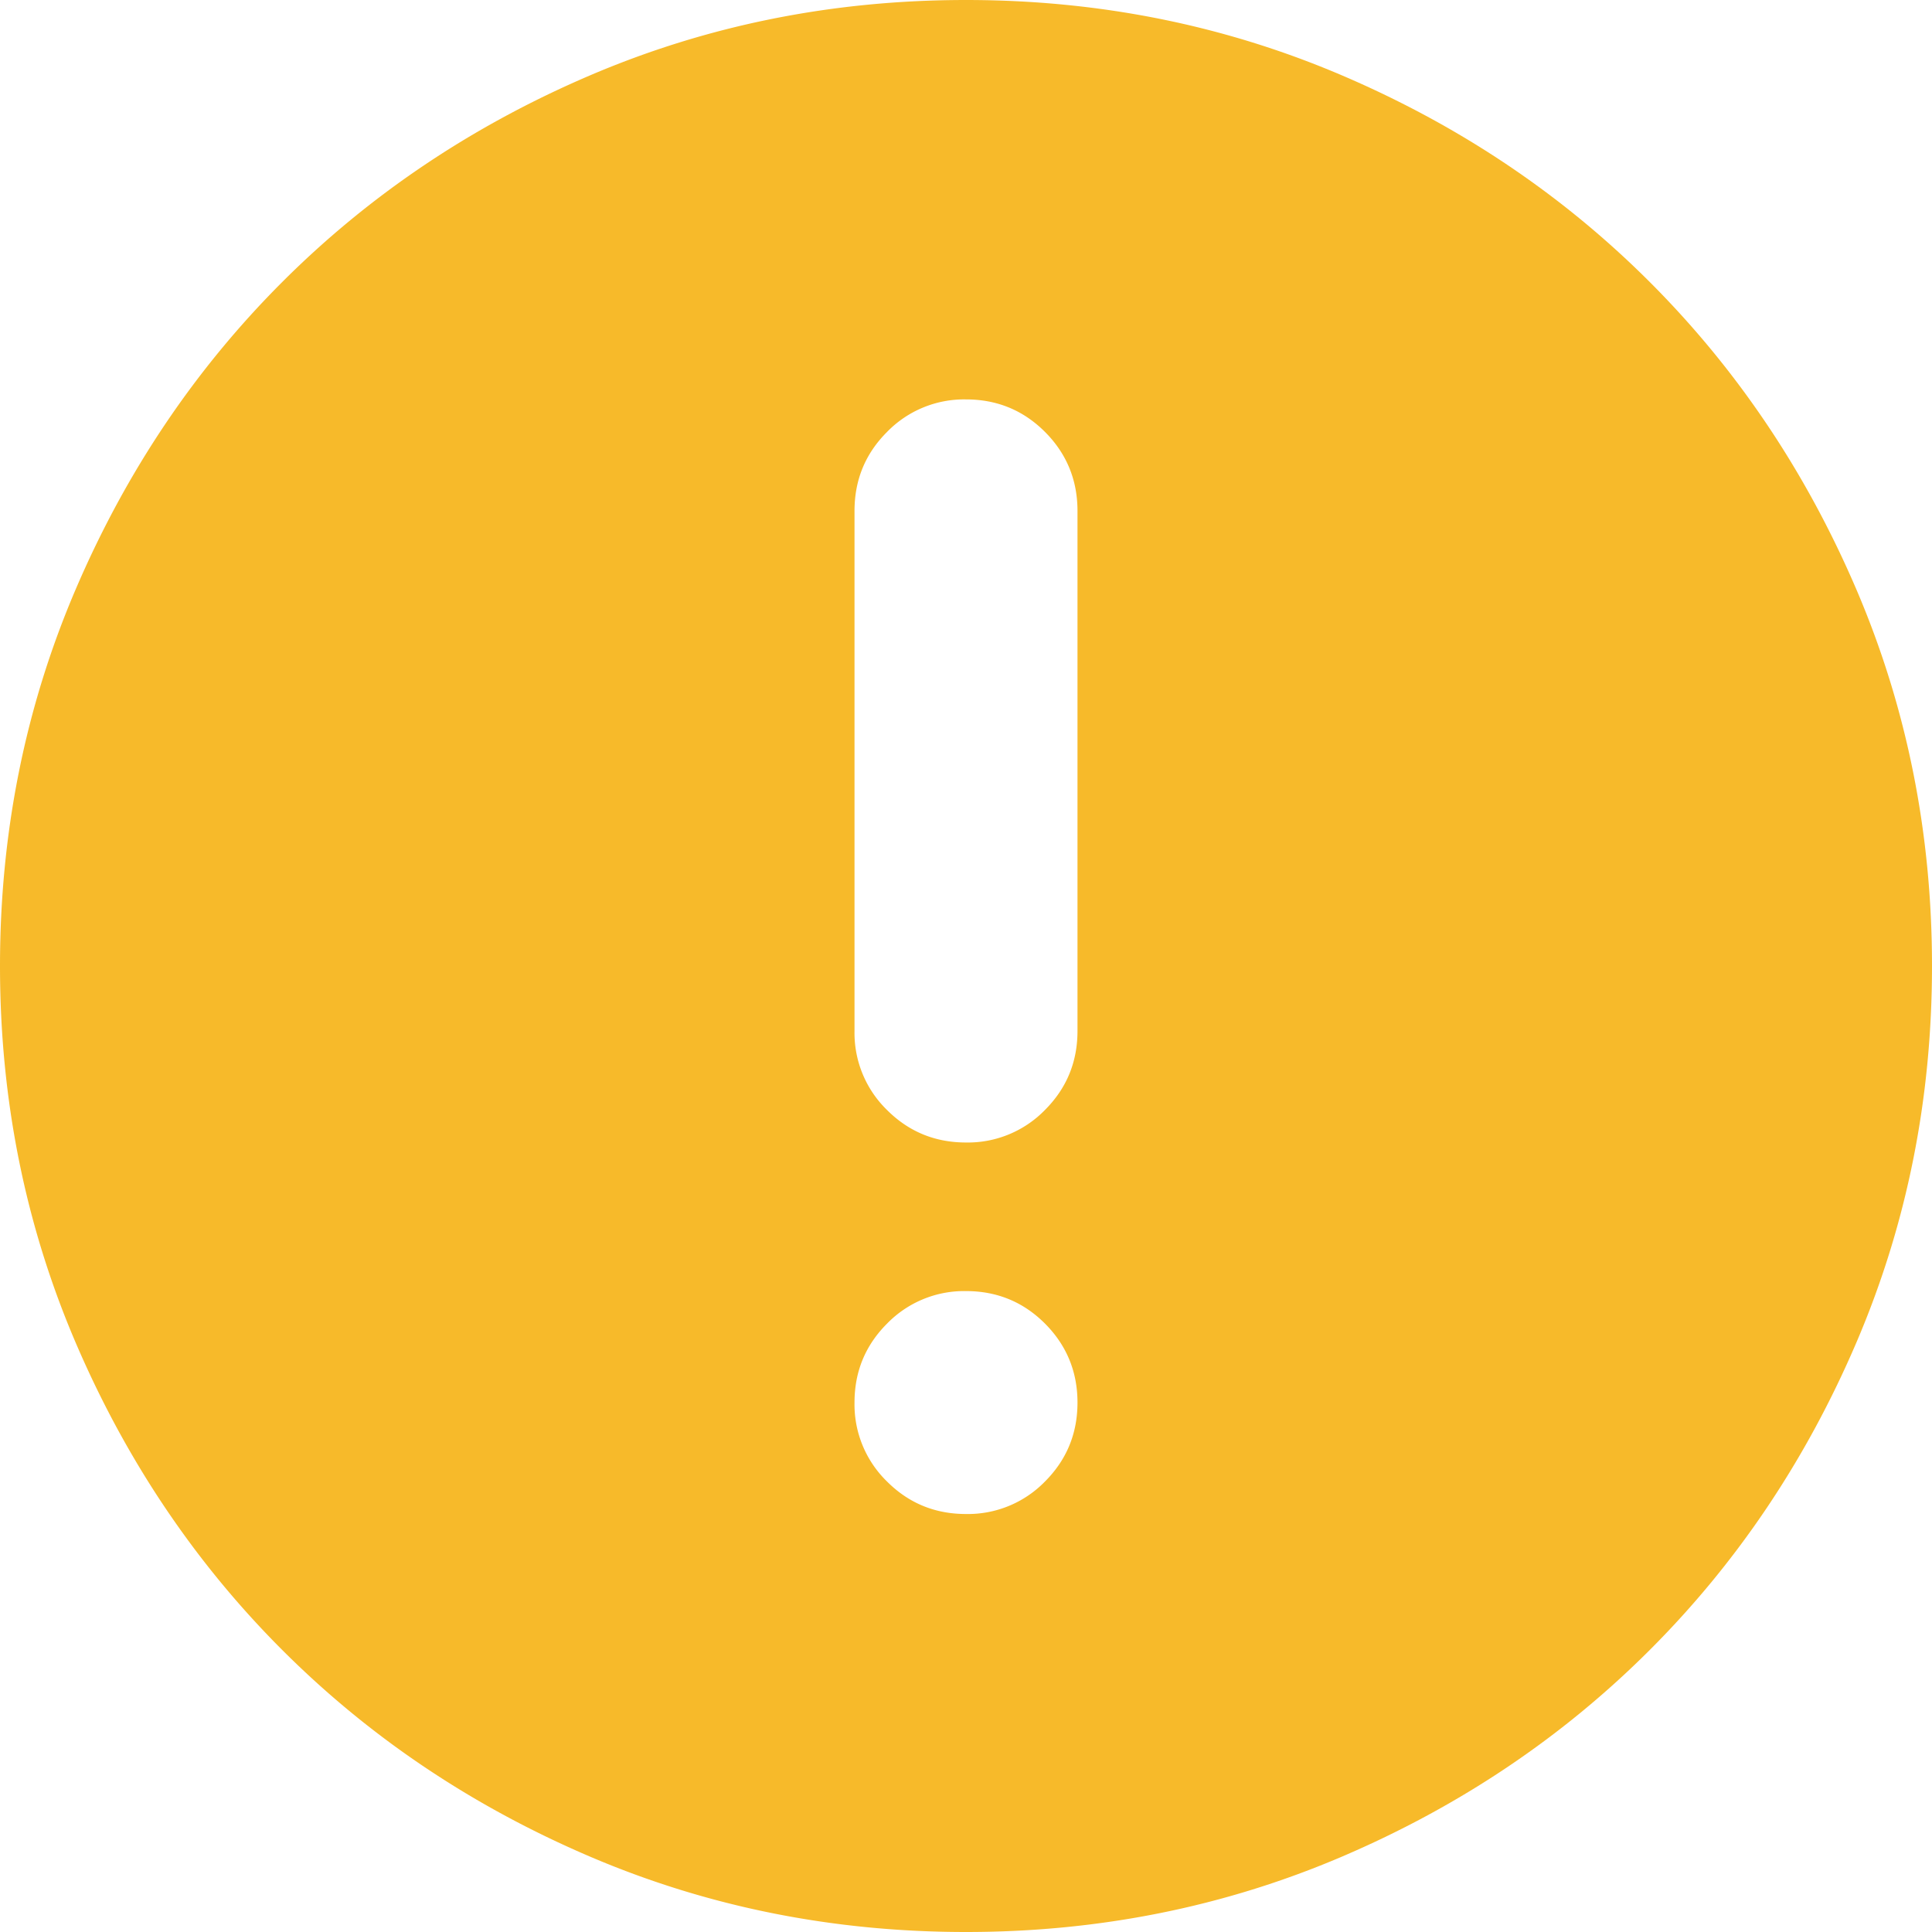 <?xml version="1.0" standalone="no"?><!DOCTYPE svg PUBLIC "-//W3C//DTD SVG 1.1//EN" "http://www.w3.org/Graphics/SVG/1.1/DTD/svg11.dtd"><svg class="icon" width="128px" height="128.00px" viewBox="0 0 1024 1024" version="1.1" xmlns="http://www.w3.org/2000/svg"><path d="M512 0c-70.566 0-137.035 13.342-199.379 39.996-62.344 26.684-116.736 63.187-163.087 109.538-46.381 46.381-82.854 100.713-109.538 163.087C13.342 374.965 0 441.434 0 512s13.342 137.035 39.996 199.379c26.684 62.344 63.187 116.736 109.538 163.087 46.381 46.381 100.713 82.854 163.087 109.538C374.965 1010.658 441.434 1024 512 1024s137.035-13.342 199.379-39.996c62.344-26.684 116.736-63.187 163.087-109.538 46.381-46.381 82.854-100.713 109.538-163.087C1010.658 649.035 1024 582.566 1024 512s-13.342-137.035-39.996-199.379c-26.684-62.344-63.187-116.736-109.538-163.087-46.381-46.381-100.713-82.854-163.087-109.538C649.035 13.342 582.566 0 512 0z m0 802.455c-16.414 0-30.359-5.722-41.864-17.227a56.983 56.983 0 0 1-17.227-41.864c0-16.384 5.752-30.328 17.257-41.833A56.983 56.983 0 0 1 512 684.303c16.414 0 30.359 5.722 41.864 17.227 11.445 11.505 17.227 25.449 17.227 41.864 0 16.414-5.752 30.359-17.257 41.864a56.983 56.983 0 0 1-41.833 17.197z m59.091-256c0 16.414-5.752 30.359-17.257 41.864a56.983 56.983 0 0 1-41.833 17.227c-16.414 0-30.359-5.722-41.864-17.227a56.983 56.983 0 0 1-17.227-41.864V270.758c0-16.384 5.752-30.359 17.257-41.833A56.983 56.983 0 0 1 512 211.697c16.414 0 30.359 5.722 41.864 17.227 11.445 11.475 17.227 25.449 17.227 41.864v275.667z" fill="#F7BA2A" /></svg>